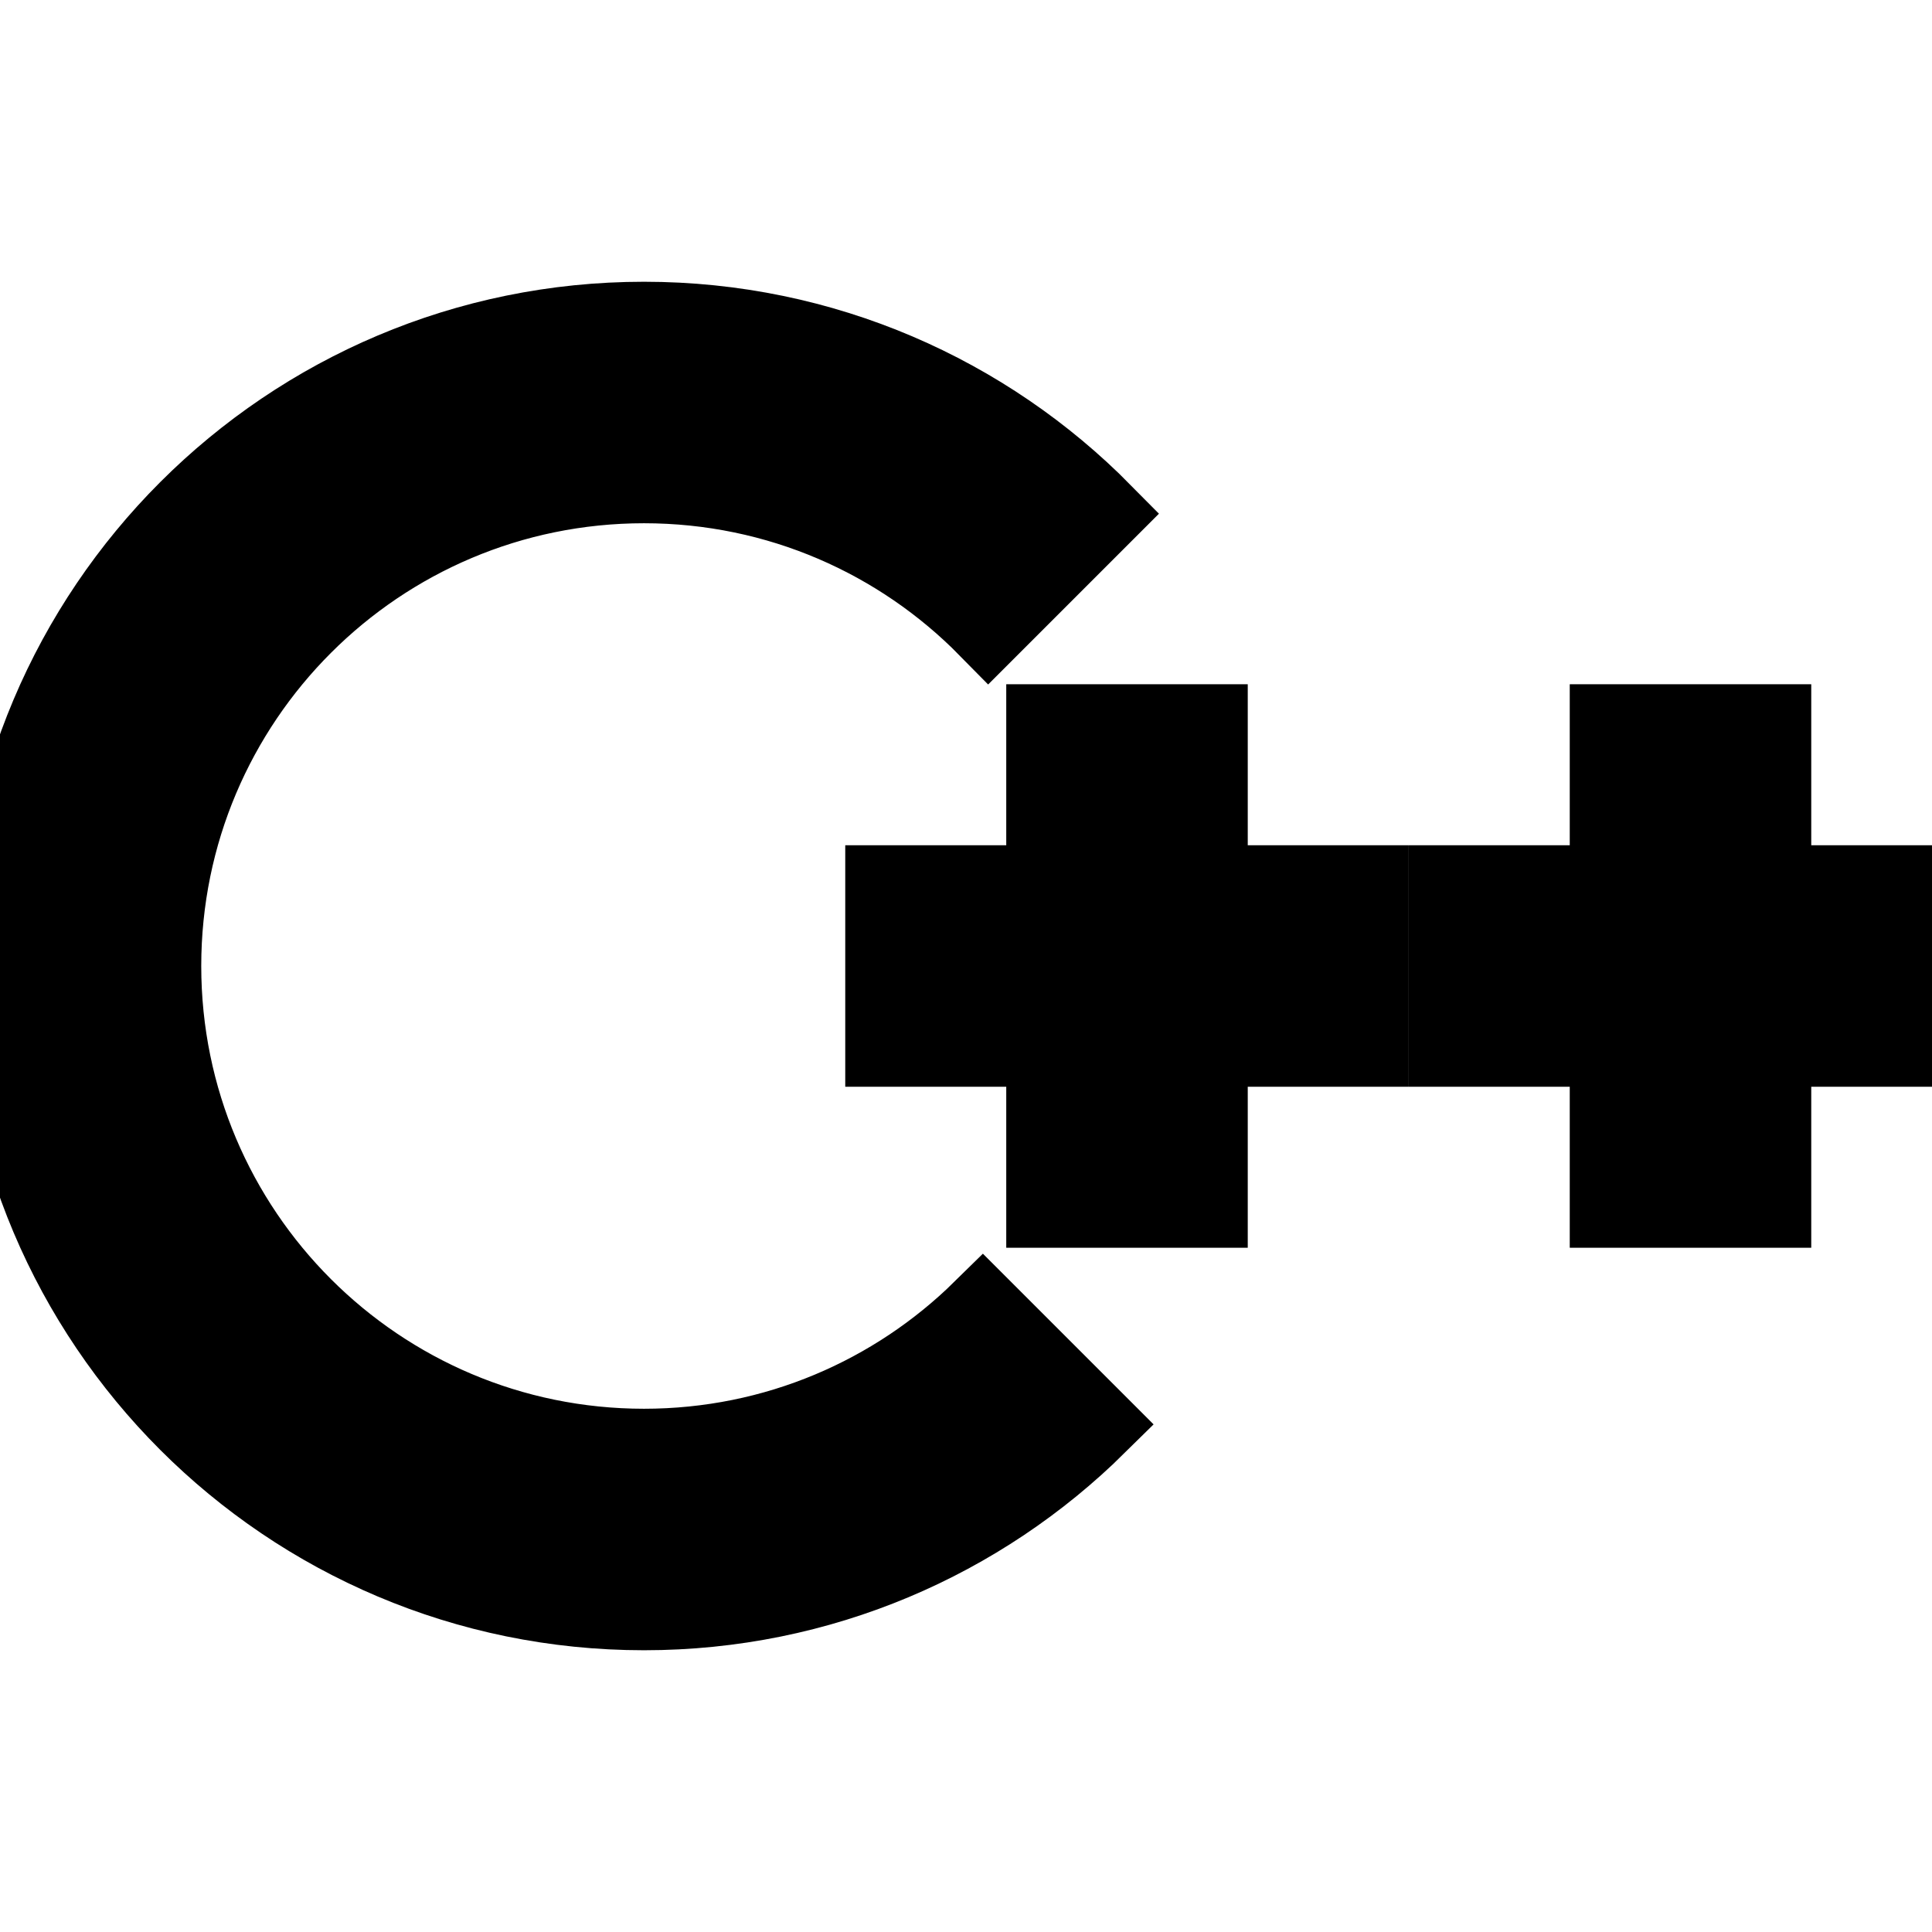         <svg stroke="currentColor" fill="none" strokeWidth="0" viewBox="0 0 24 24" height="1em" width="1em" xmlns="http://www.w3.org/2000/svg"><path d="M12.207 16.278C11.124 17.343 9.639 18 8 18C4.686 18 2 15.314 2 12C2 8.686 4.686 6 8 6C9.675 6 11.19 6.686 12.278 7.793L13.692 6.379C12.242 4.91 10.227 4 8 4C3.582 4 0 7.582 0 12C0 16.418 3.582 20 8 20C10.191 20 12.176 19.119 13.621 17.692L12.207 16.278Z" fill="currentColor"></path><path d="M15 9H13V11H11V13H13V15H15V13H17V11H15V9Z" fill="currentColor"></path><path d="M20 9H22V11H24V13H22V15H20V13H18V11H20V9Z" fill="currentColor"></path></svg>